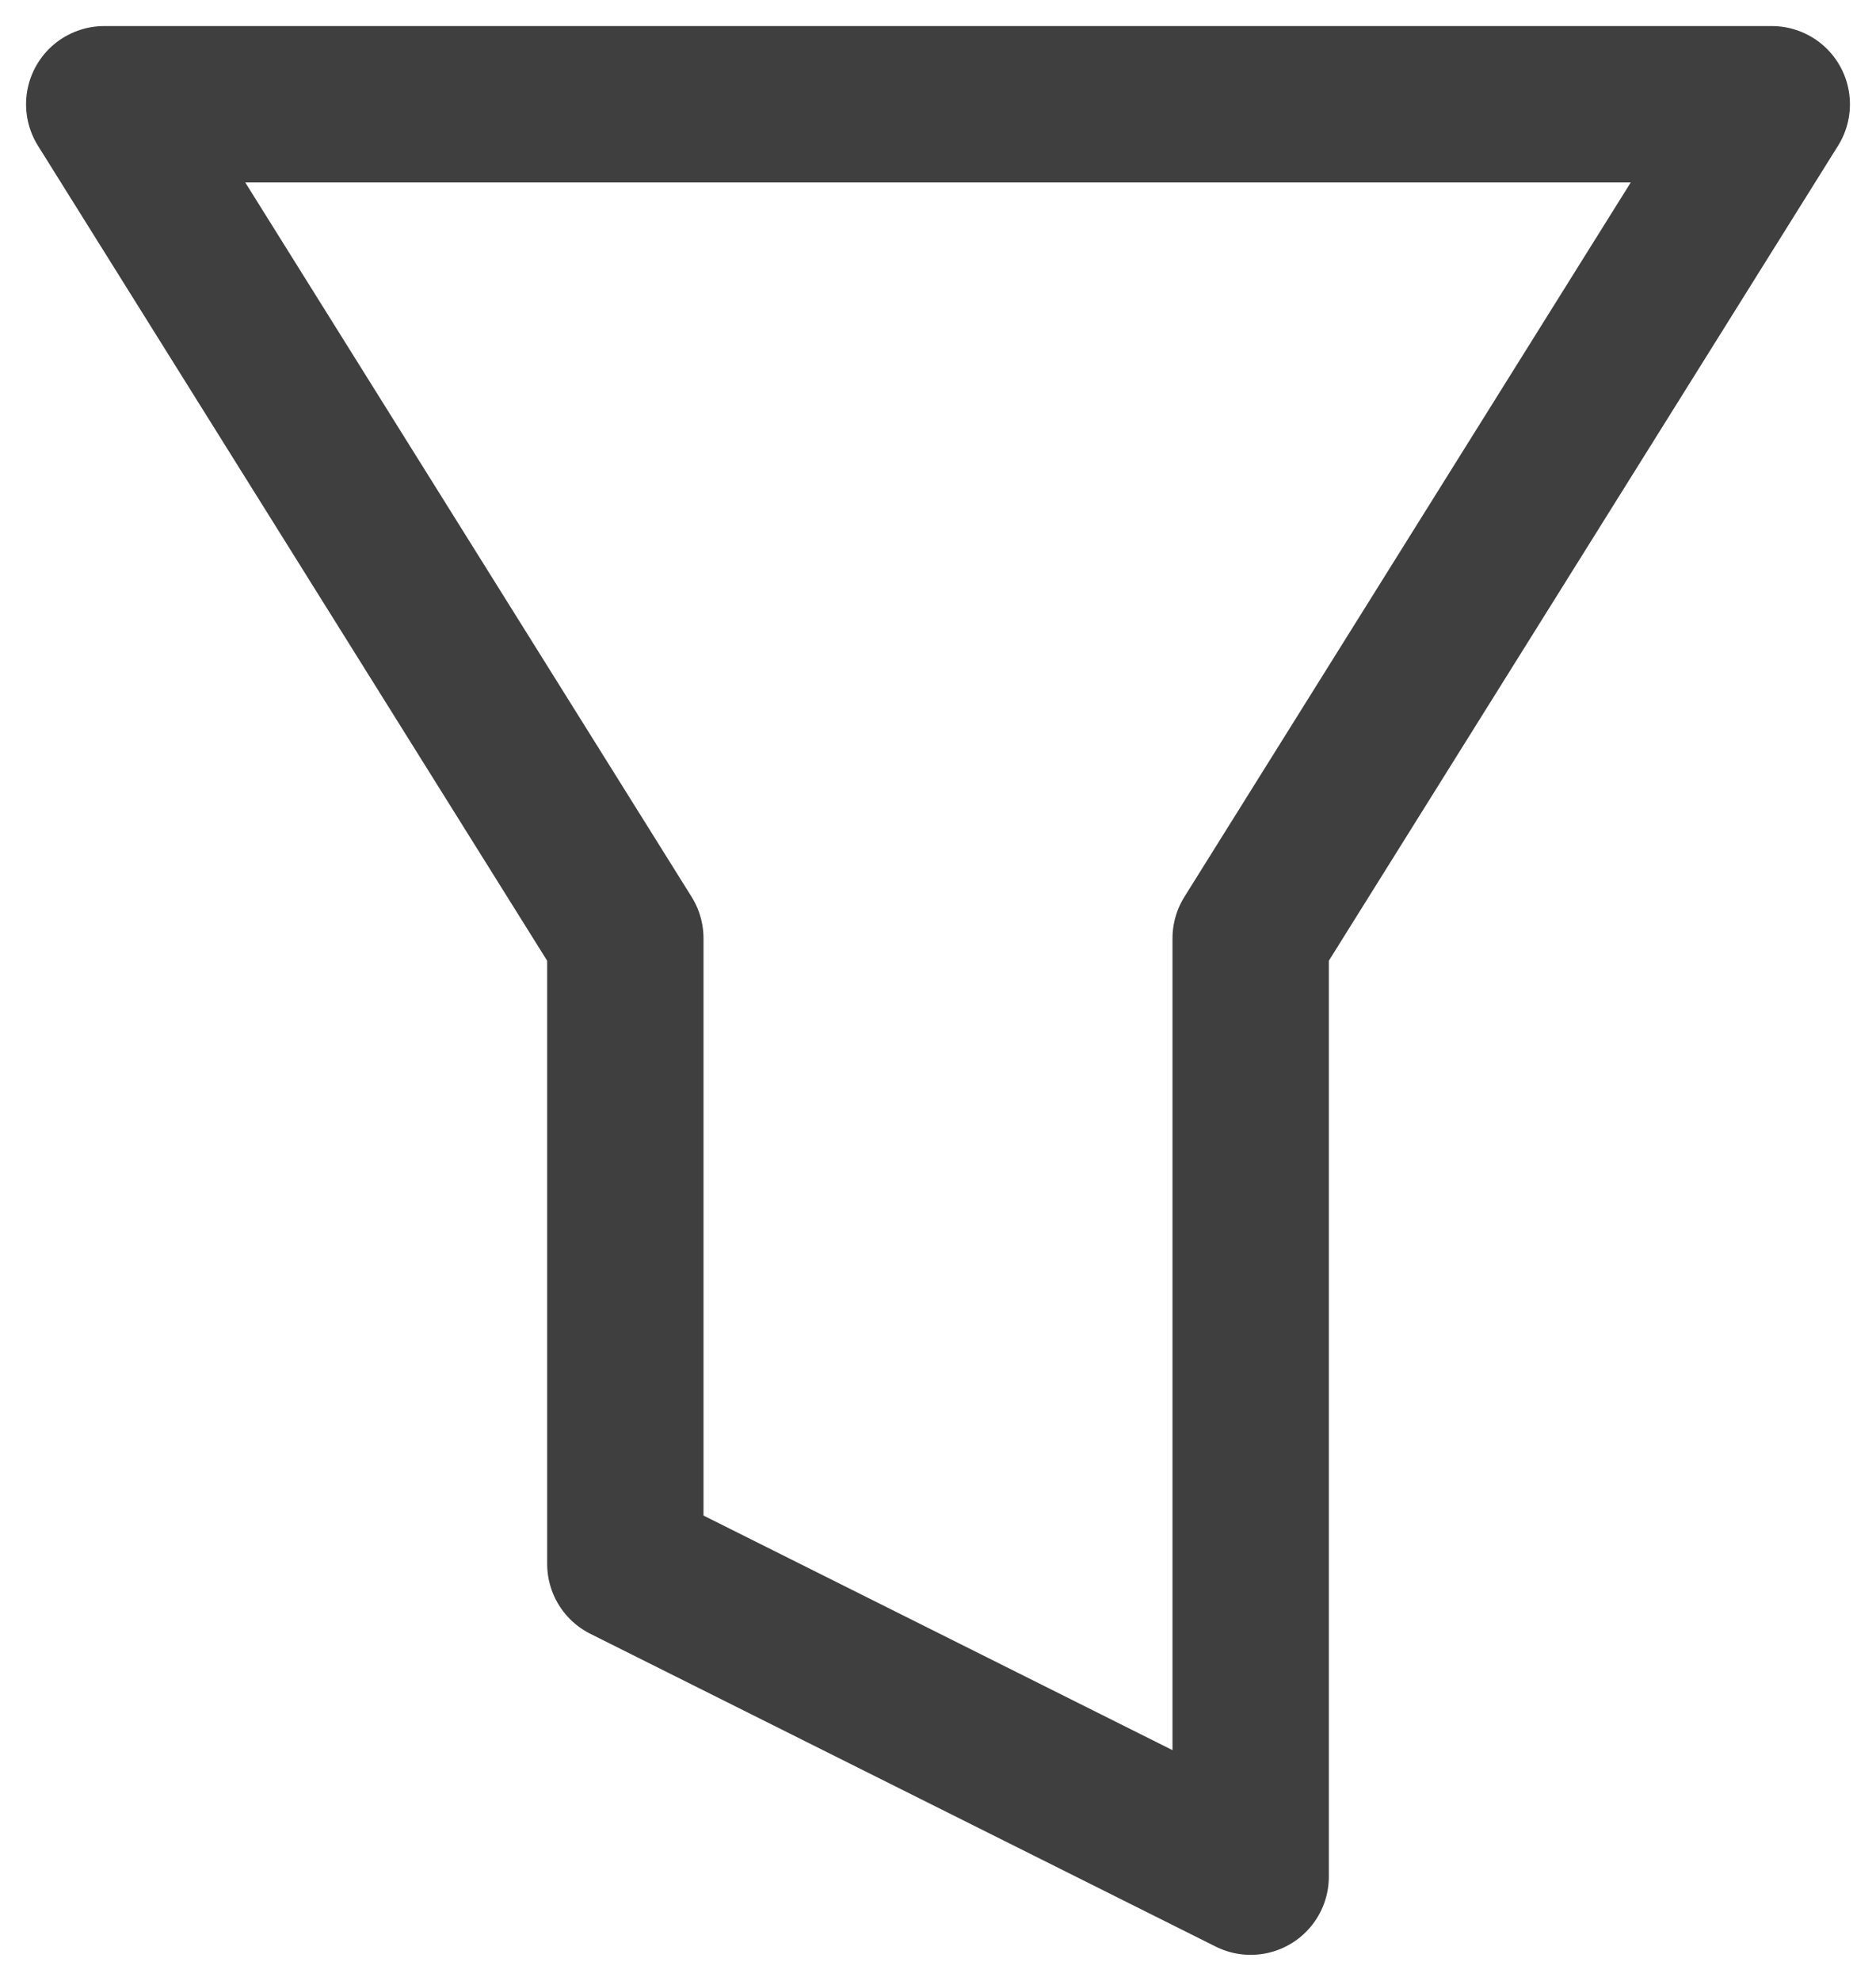 <svg width="18" height="19" viewBox="0 0 18 19" fill="none" xmlns="http://www.w3.org/2000/svg">
<path d="M1 1L6 9V15L12 18V9L17 1H1Z" stroke="#3F3F3F" stroke-width="1.5" stroke-linecap="round" stroke-linejoin="round"/>
</svg>
